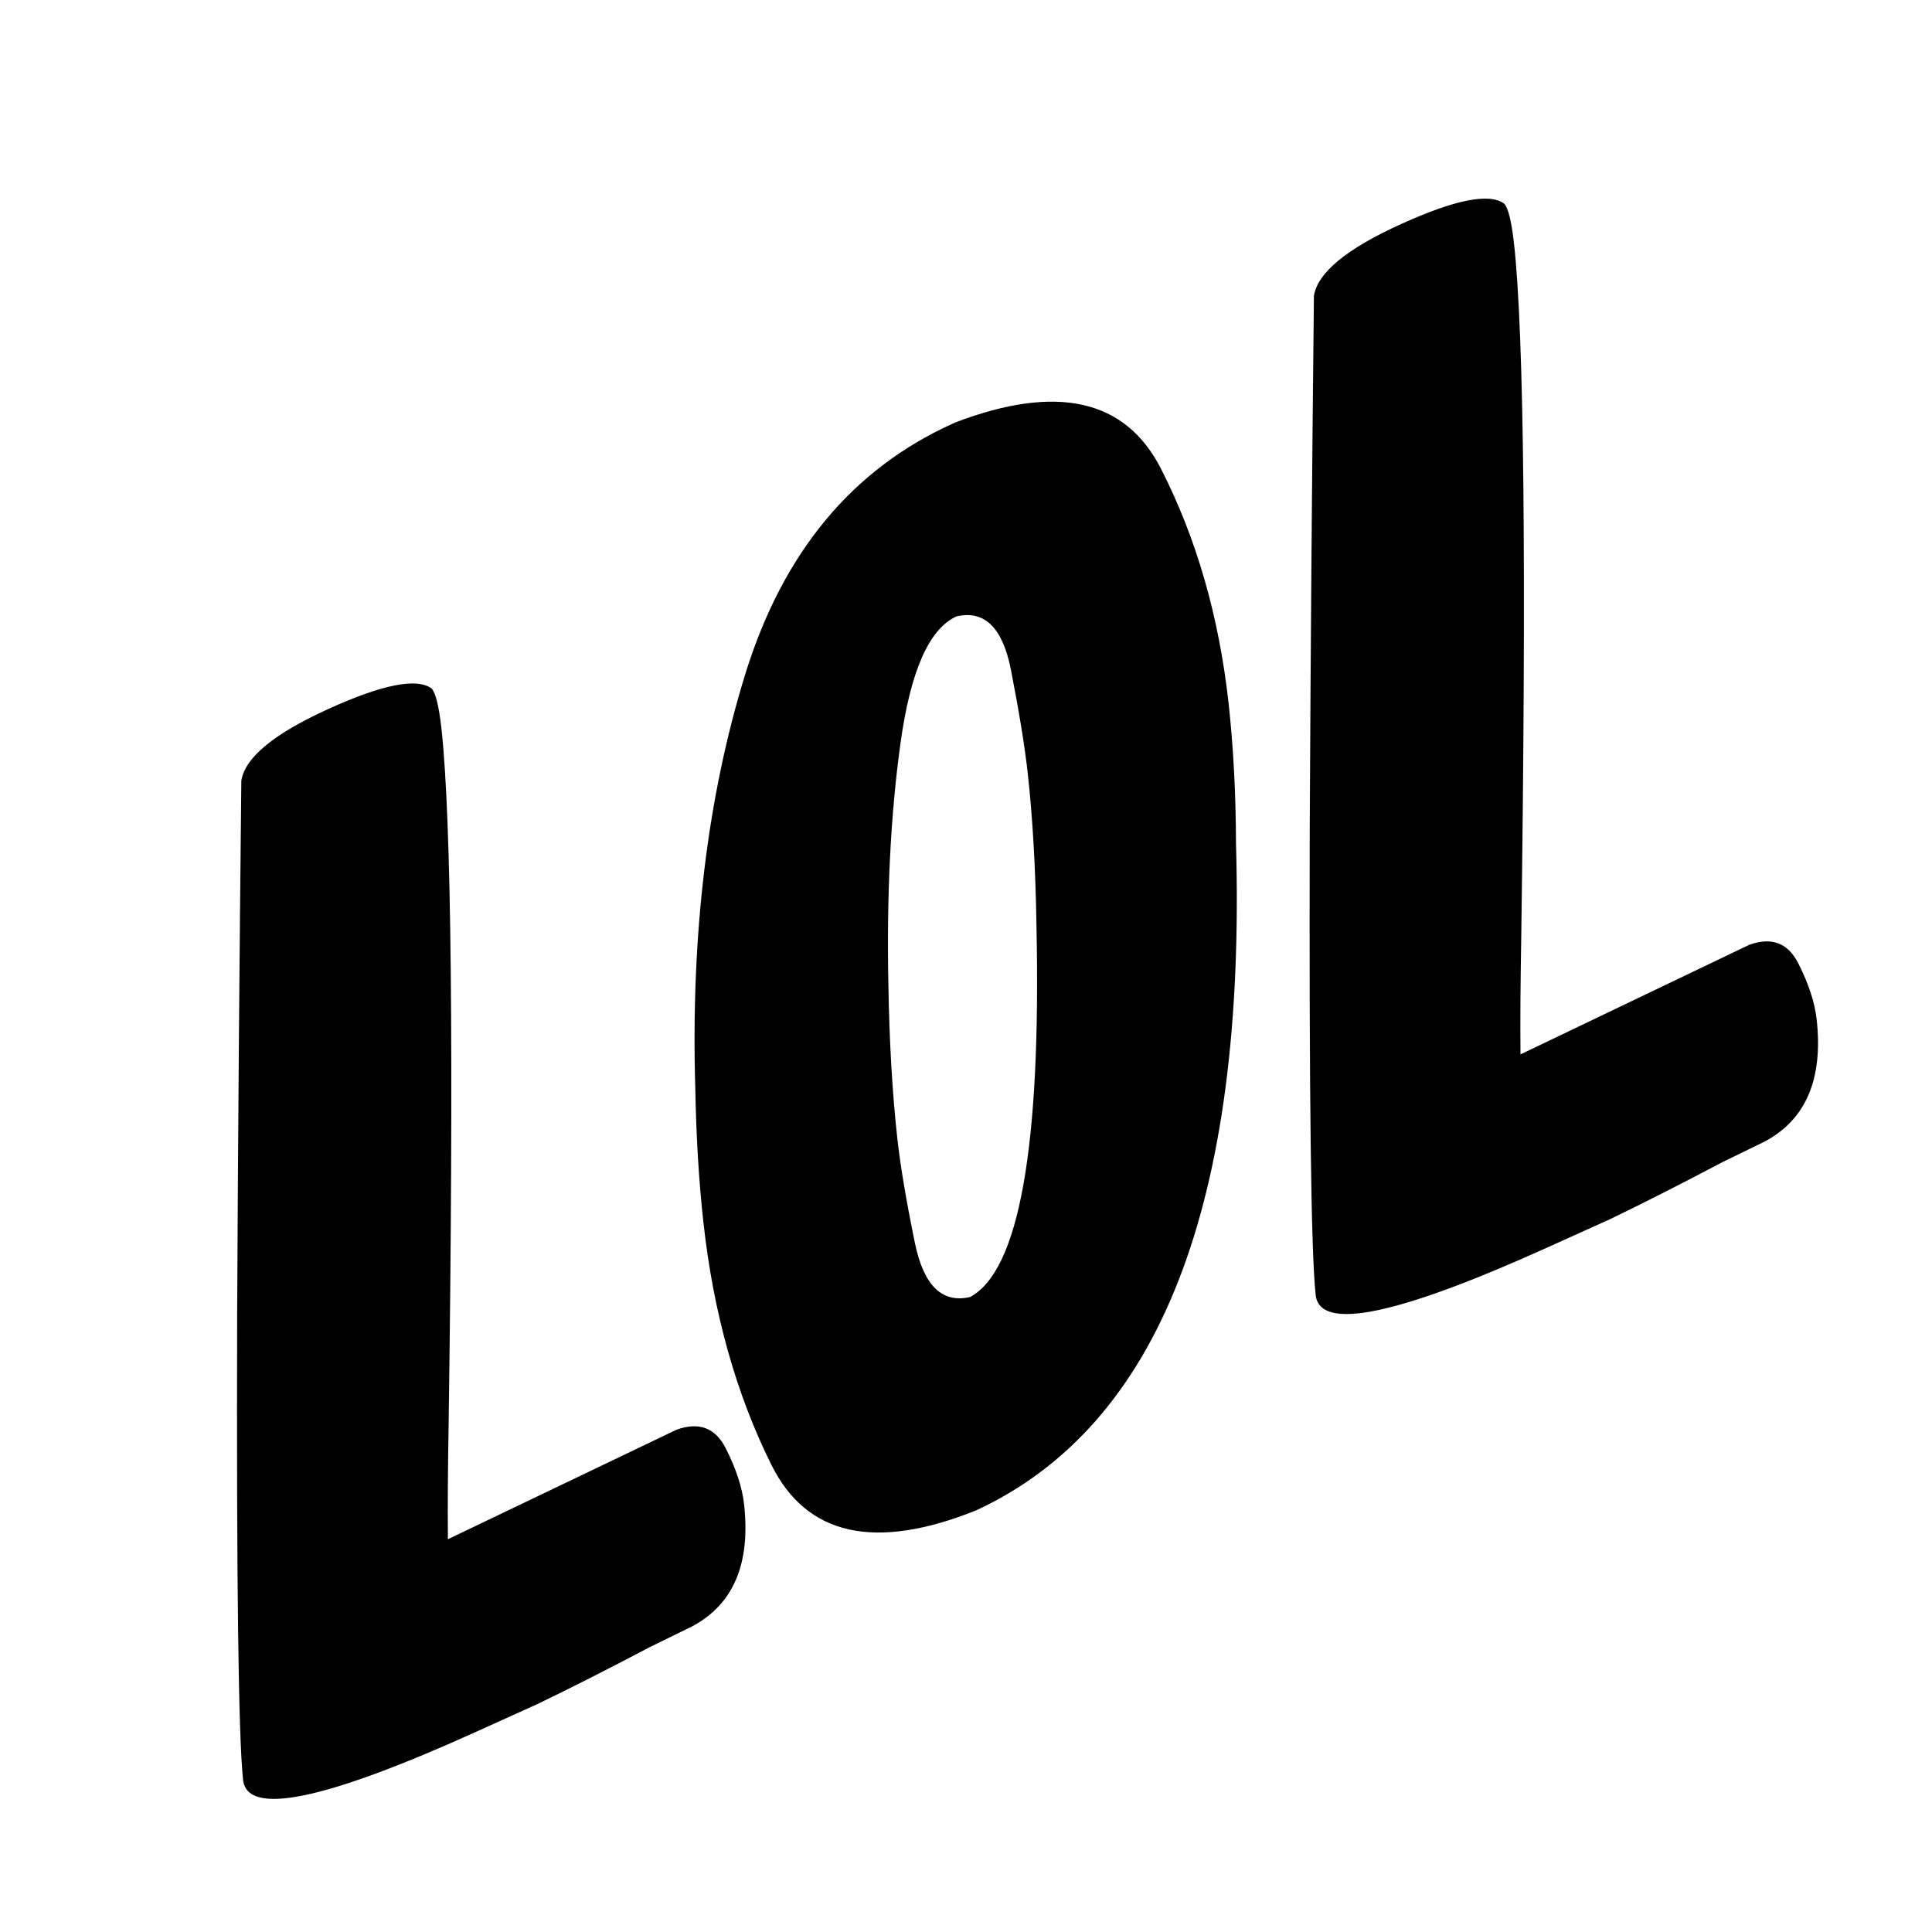 <svg width="24" height="24" viewBox="0 0 24 24" fill="none" xmlns="http://www.w3.org/2000/svg">
<path fill-rule="evenodd" clip-rule="evenodd" d="M19.221 15.497L20.001 15.145C20.424 14.941 20.888 14.705 21.394 14.438L21.917 14.183C22.433 13.911 22.65 13.404 22.567 12.662C22.544 12.455 22.469 12.224 22.34 11.969C22.212 11.714 22.008 11.636 21.729 11.737L18.888 13.098C18.884 12.665 18.888 12.191 18.897 11.675C18.962 7.032 18.933 4.15 18.808 3.03C18.777 2.75 18.736 2.584 18.686 2.53C18.504 2.395 18.078 2.478 17.41 2.781C16.731 3.088 16.368 3.386 16.322 3.675C16.298 5.871 16.281 8.078 16.27 10.294C16.262 13.633 16.286 15.565 16.344 16.088C16.394 16.539 17.353 16.342 19.221 15.497ZM12.127 18.762C10.868 19.267 10.02 19.078 9.582 18.196C9.144 17.314 8.863 16.313 8.739 15.193C8.682 14.682 8.648 14.123 8.637 13.514C8.581 11.609 8.788 9.899 9.255 8.384C9.722 6.869 10.582 5.829 11.834 5.263L11.866 5.248C13.128 4.767 13.979 4.958 14.42 5.819C14.861 6.681 15.142 7.653 15.262 8.736C15.321 9.272 15.352 9.852 15.354 10.477C15.482 14.944 14.406 17.706 12.127 18.762ZM12.051 16.112C12.661 15.785 12.935 14.242 12.875 11.483C12.864 10.785 12.828 10.156 12.766 9.596C12.729 9.268 12.66 8.842 12.558 8.32C12.455 7.797 12.23 7.576 11.882 7.657C11.543 7.81 11.311 8.333 11.187 9.227C11.063 10.12 11.013 11.124 11.036 12.238C11.048 12.948 11.085 13.583 11.147 14.143C11.185 14.484 11.258 14.918 11.366 15.444C11.475 15.97 11.703 16.193 12.051 16.112ZM6.677 21.168L5.897 21.521C4.029 22.365 3.07 22.562 3.02 22.112C2.962 21.588 2.937 19.657 2.946 16.317C2.957 14.101 2.974 11.895 2.998 9.698C3.044 9.409 3.407 9.111 4.086 8.804C4.754 8.501 5.18 8.418 5.362 8.553C5.412 8.607 5.453 8.774 5.484 9.053C5.608 10.173 5.638 13.055 5.573 17.698C5.564 18.214 5.56 18.688 5.564 19.121L8.405 17.76C8.684 17.66 8.887 17.737 9.016 17.992C9.145 18.247 9.22 18.478 9.243 18.685C9.326 19.427 9.109 19.934 8.593 20.206L8.07 20.462C7.564 20.729 7.1 20.964 6.677 21.168Z" fill="black"/>
</svg>
